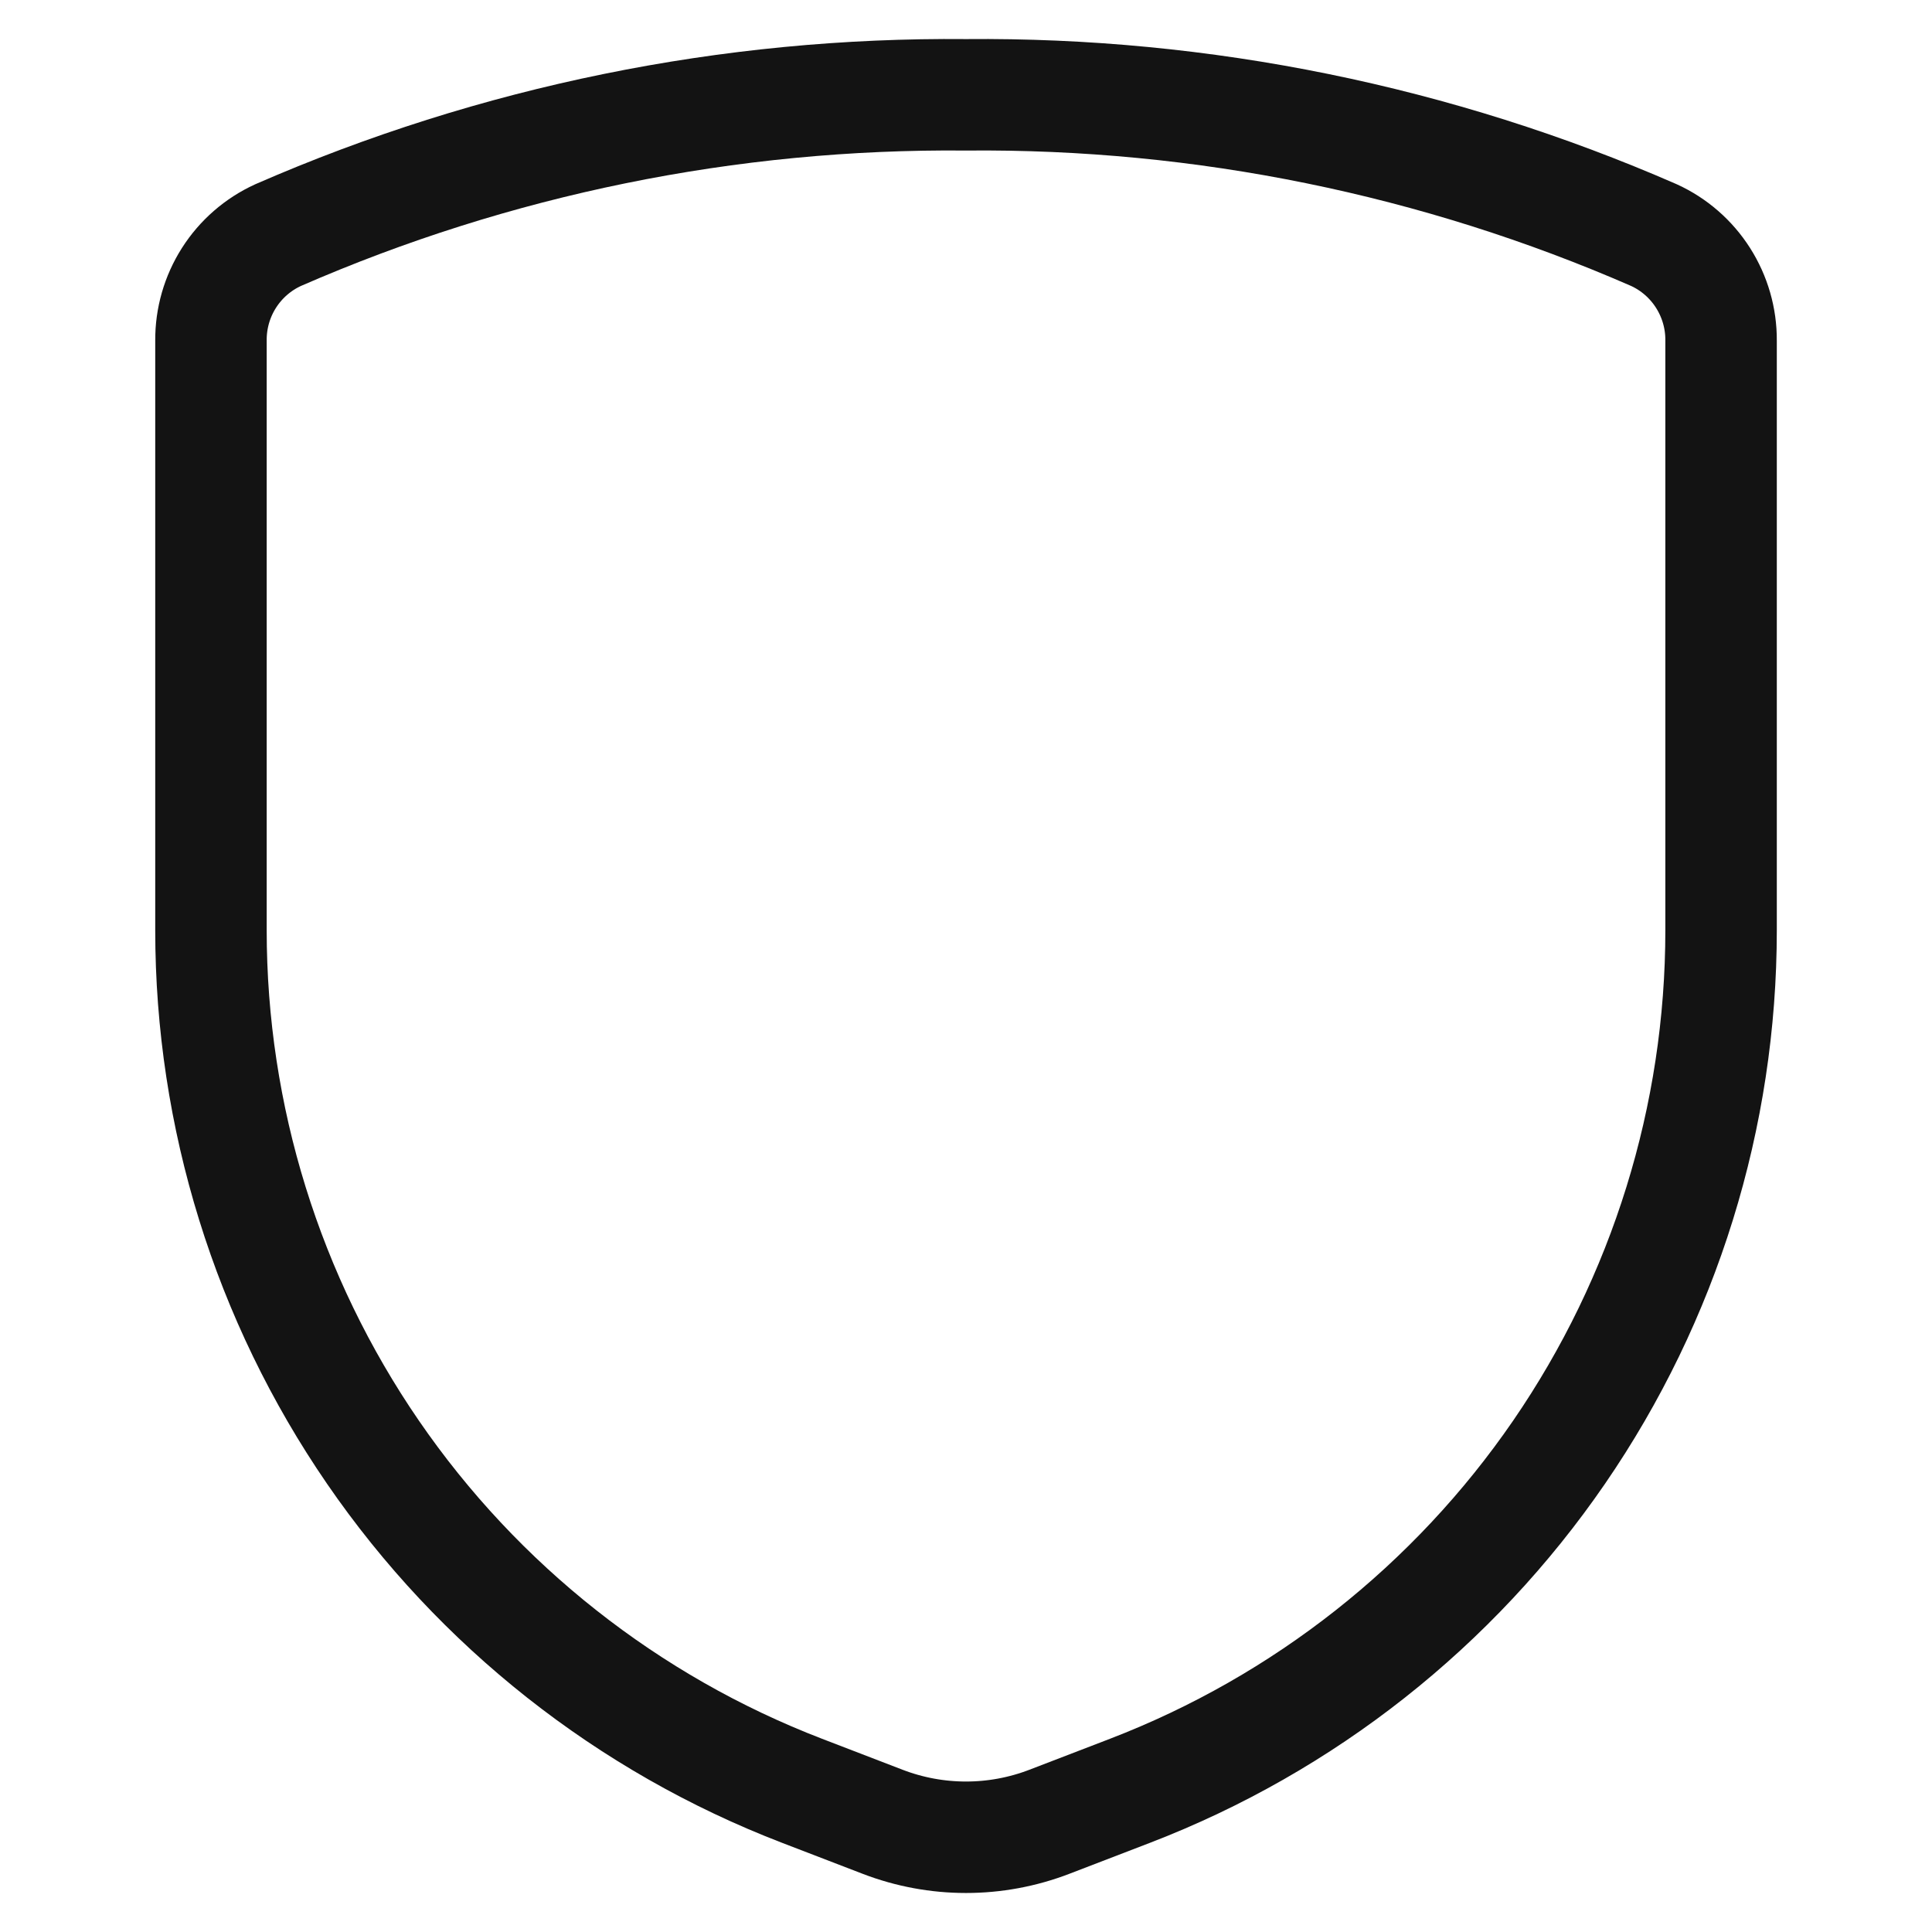 <svg width="52" height="52" viewBox="0 0 52 52" fill="none" xmlns="http://www.w3.org/2000/svg">
<path d="M5.678 9.166V25.036C5.678 30.052 7.198 34.951 10.038 39.086C12.878 43.221 16.904 46.398 21.586 48.199L23.755 49.033C25.2 49.589 26.8 49.589 28.245 49.033L30.415 48.199C35.097 46.398 39.123 43.221 41.963 39.086C44.803 34.951 46.323 30.052 46.323 25.036V9.166C46.327 8.568 46.158 7.983 45.837 7.479C45.516 6.975 45.057 6.575 44.514 6.327C38.677 3.779 32.368 2.493 26 2.552C19.632 2.493 13.324 3.779 7.487 6.327C6.944 6.575 6.484 6.975 6.163 7.479C5.842 7.983 5.674 8.568 5.678 9.166V9.166Z" stroke="#131313" stroke-width="3" stroke-linecap="round" stroke-linejoin="round"/>
</svg>
